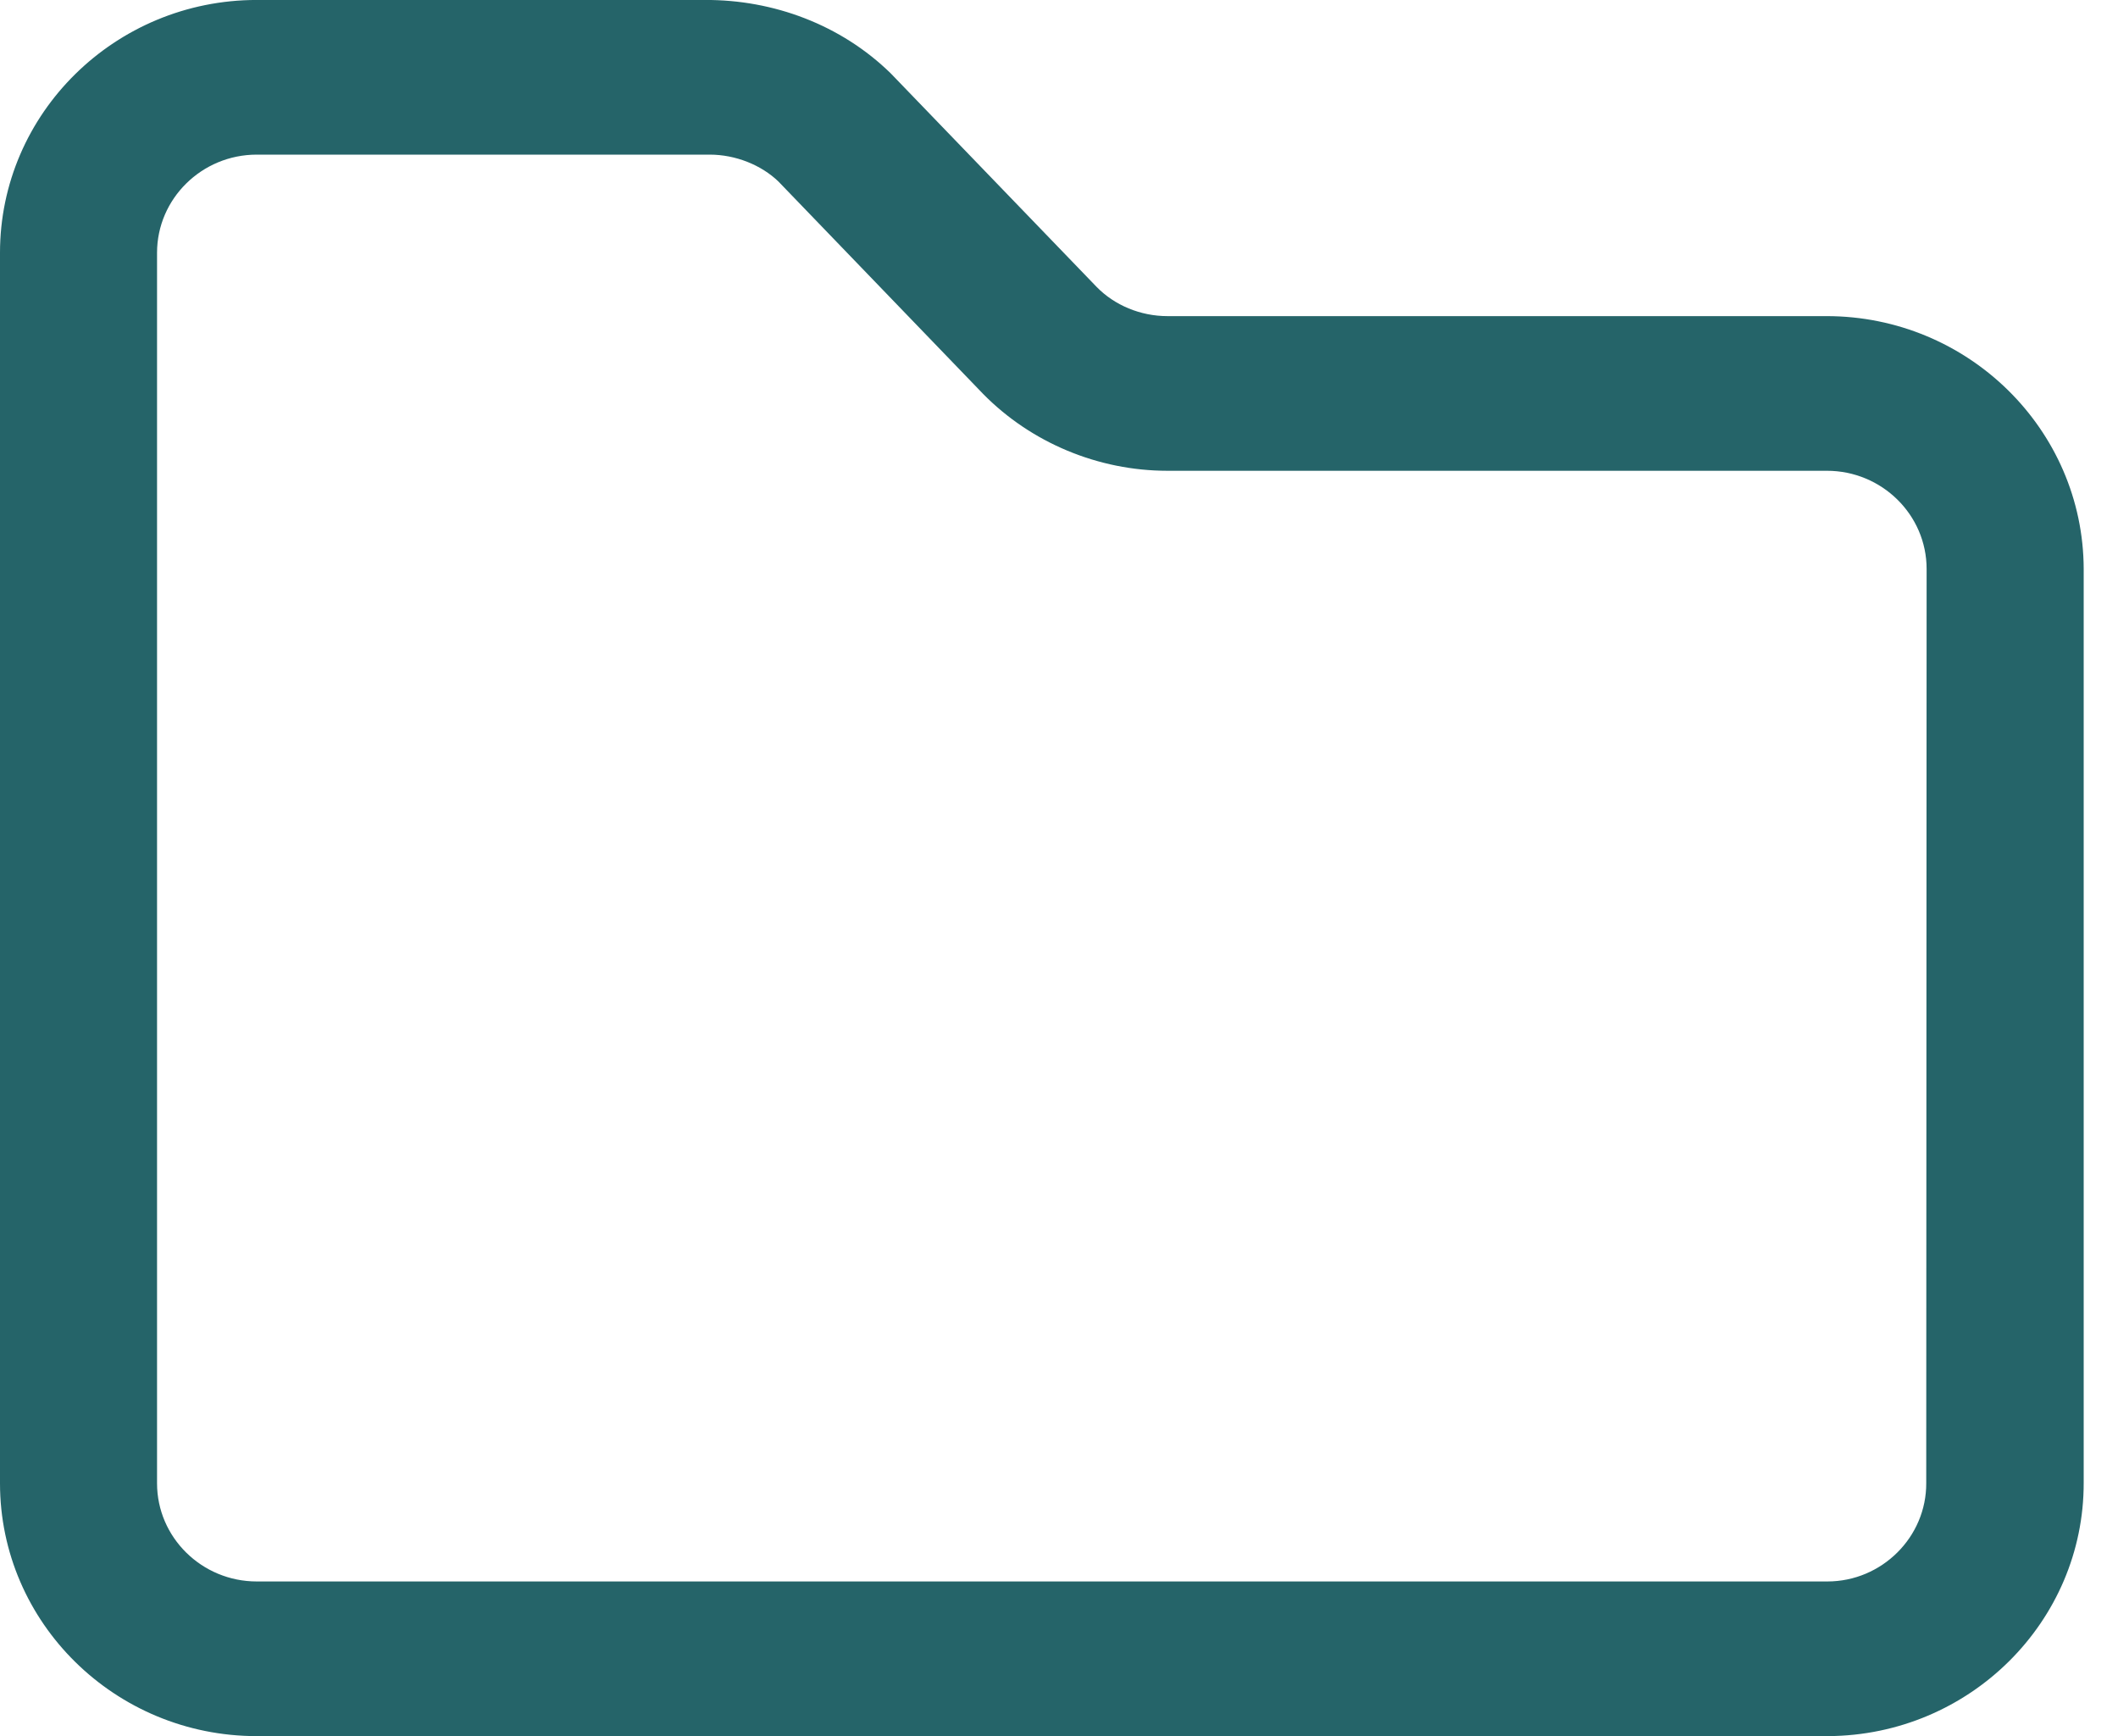 <svg width="61" height="50" viewBox="0 0 61 50" fill="none" xmlns="http://www.w3.org/2000/svg">
<path d="M52.605 9.104H33.621C32.848 9.104 32.098 8.792 31.582 8.261L25.652 2.111C24.223 0.715 22.277 -0.012 20.297 -0.001H7.395C3.316 -0.001 0 3.265 0 7.28V42.718C0 46.733 3.316 49.999 7.395 49.999H52.641H52.652C56.73 49.976 60.023 46.699 60.012 42.695V16.385C60 12.369 56.684 9.104 52.605 9.104ZM55.477 42.706C55.488 44.264 54.199 45.545 52.629 45.545H7.395C5.812 45.545 4.523 44.276 4.523 42.718V7.28C4.523 5.723 5.812 4.453 7.395 4.453H20.367C20.391 4.453 20.414 4.453 20.438 4.453C21.188 4.453 21.926 4.753 22.418 5.226L28.312 11.342C29.695 12.75 31.629 13.558 33.621 13.558H52.617C54.199 13.558 55.488 14.827 55.488 16.385L55.477 42.706Z" fill="#256469"/>
</svg>
